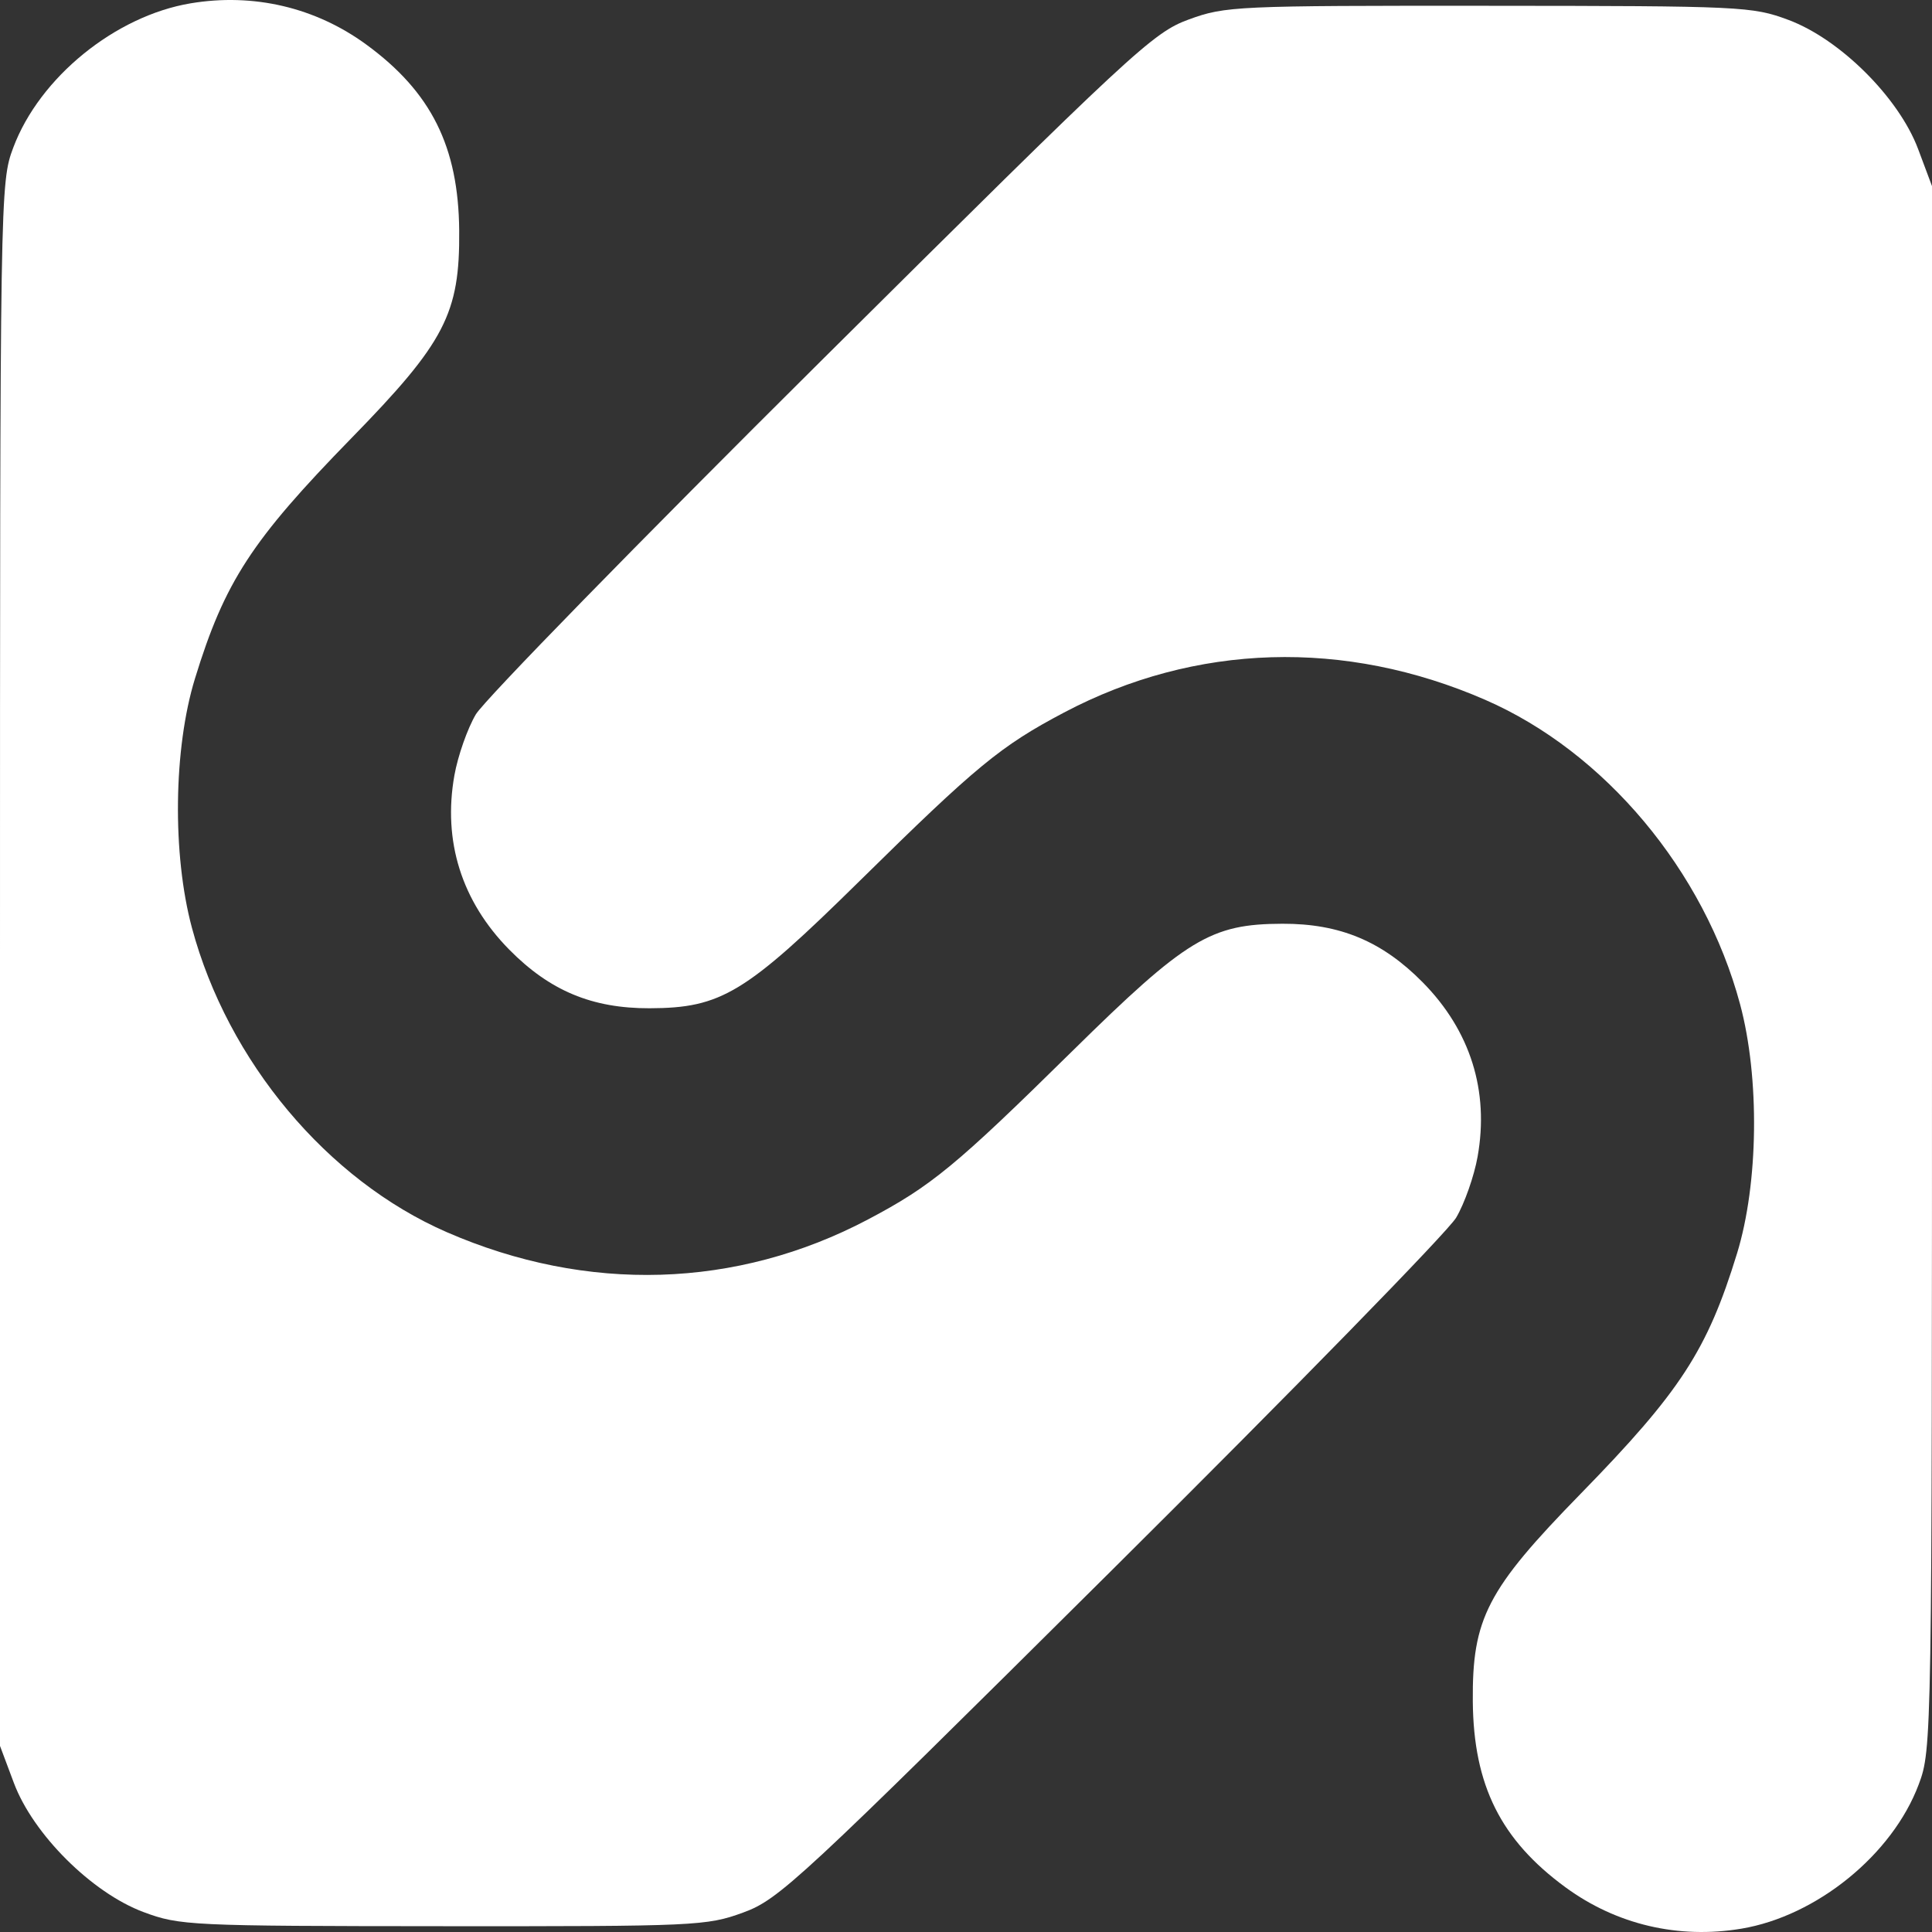<svg width="100" height="100" viewBox="0 0 100 100" fill="none" xmlns="http://www.w3.org/2000/svg">
<rect x="0" y="0" width="100" height="100" fill="#333333" stroke="none"/>
<path fill-rule="evenodd" clip-rule="evenodd" d="M99.311 92.366C97.949 95.994 94.036 99.175 90.133 99.828C86.88 100.372 83.669 99.618 81.037 97.692C77.68 95.236 76.269 92.408 76.232 88.067C76.195 83.771 76.969 82.279 81.804 77.328C86.977 72.029 88.368 69.894 89.909 64.876C91.021 61.256 91.088 55.784 90.066 51.977C88.21 45.065 83.062 38.917 76.872 36.222C69.608 33.059 61.871 33.293 55.075 36.88C51.793 38.613 50.544 39.641 44.51 45.583C38.583 51.419 37.336 52.176 33.623 52.187C30.646 52.196 28.457 51.281 26.357 49.151C23.893 46.65 22.913 43.534 23.52 40.129C23.699 39.125 24.197 37.707 24.628 36.977C25.058 36.247 33.096 28.017 42.489 18.688C58.662 2.625 59.672 1.687 61.531 1.008C63.426 0.316 63.97 0.291 77.062 0.3C90.172 0.308 90.695 0.333 92.57 1.031C95.243 2.027 98.284 5.055 99.281 7.713L100 9.633V50.081C100 90.178 99.994 90.546 99.311 92.366Z" fill="white"/>
<path fill-rule="evenodd" clip-rule="evenodd" d="M0.689 7.634C2.051 4.006 5.964 0.825 9.867 0.172C13.12 -0.372 16.331 0.382 18.963 2.309C22.32 4.764 23.731 7.592 23.768 11.933C23.805 16.229 23.031 17.721 18.196 22.672C13.023 27.971 11.632 30.106 10.091 35.124C8.979 38.744 8.912 44.216 9.934 48.023C11.79 54.935 16.938 61.083 23.128 63.778C30.392 66.941 38.129 66.707 44.925 63.12C48.207 61.387 49.456 60.359 55.49 54.417C61.417 48.581 62.665 47.824 66.377 47.813C69.354 47.804 71.543 48.719 73.643 50.849C76.107 53.35 77.087 56.466 76.48 59.871C76.301 60.875 75.803 62.293 75.372 63.023C74.942 63.753 66.904 71.983 57.511 81.312C41.338 97.375 40.328 98.313 38.469 98.992C36.574 99.684 36.03 99.709 22.938 99.7C9.828 99.692 9.304 99.667 7.43 98.969C4.757 97.973 1.716 94.945 0.719 92.287L0 90.368V49.919C0 9.822 0.006 9.454 0.689 7.634Z" fill="white"/>
</svg>
